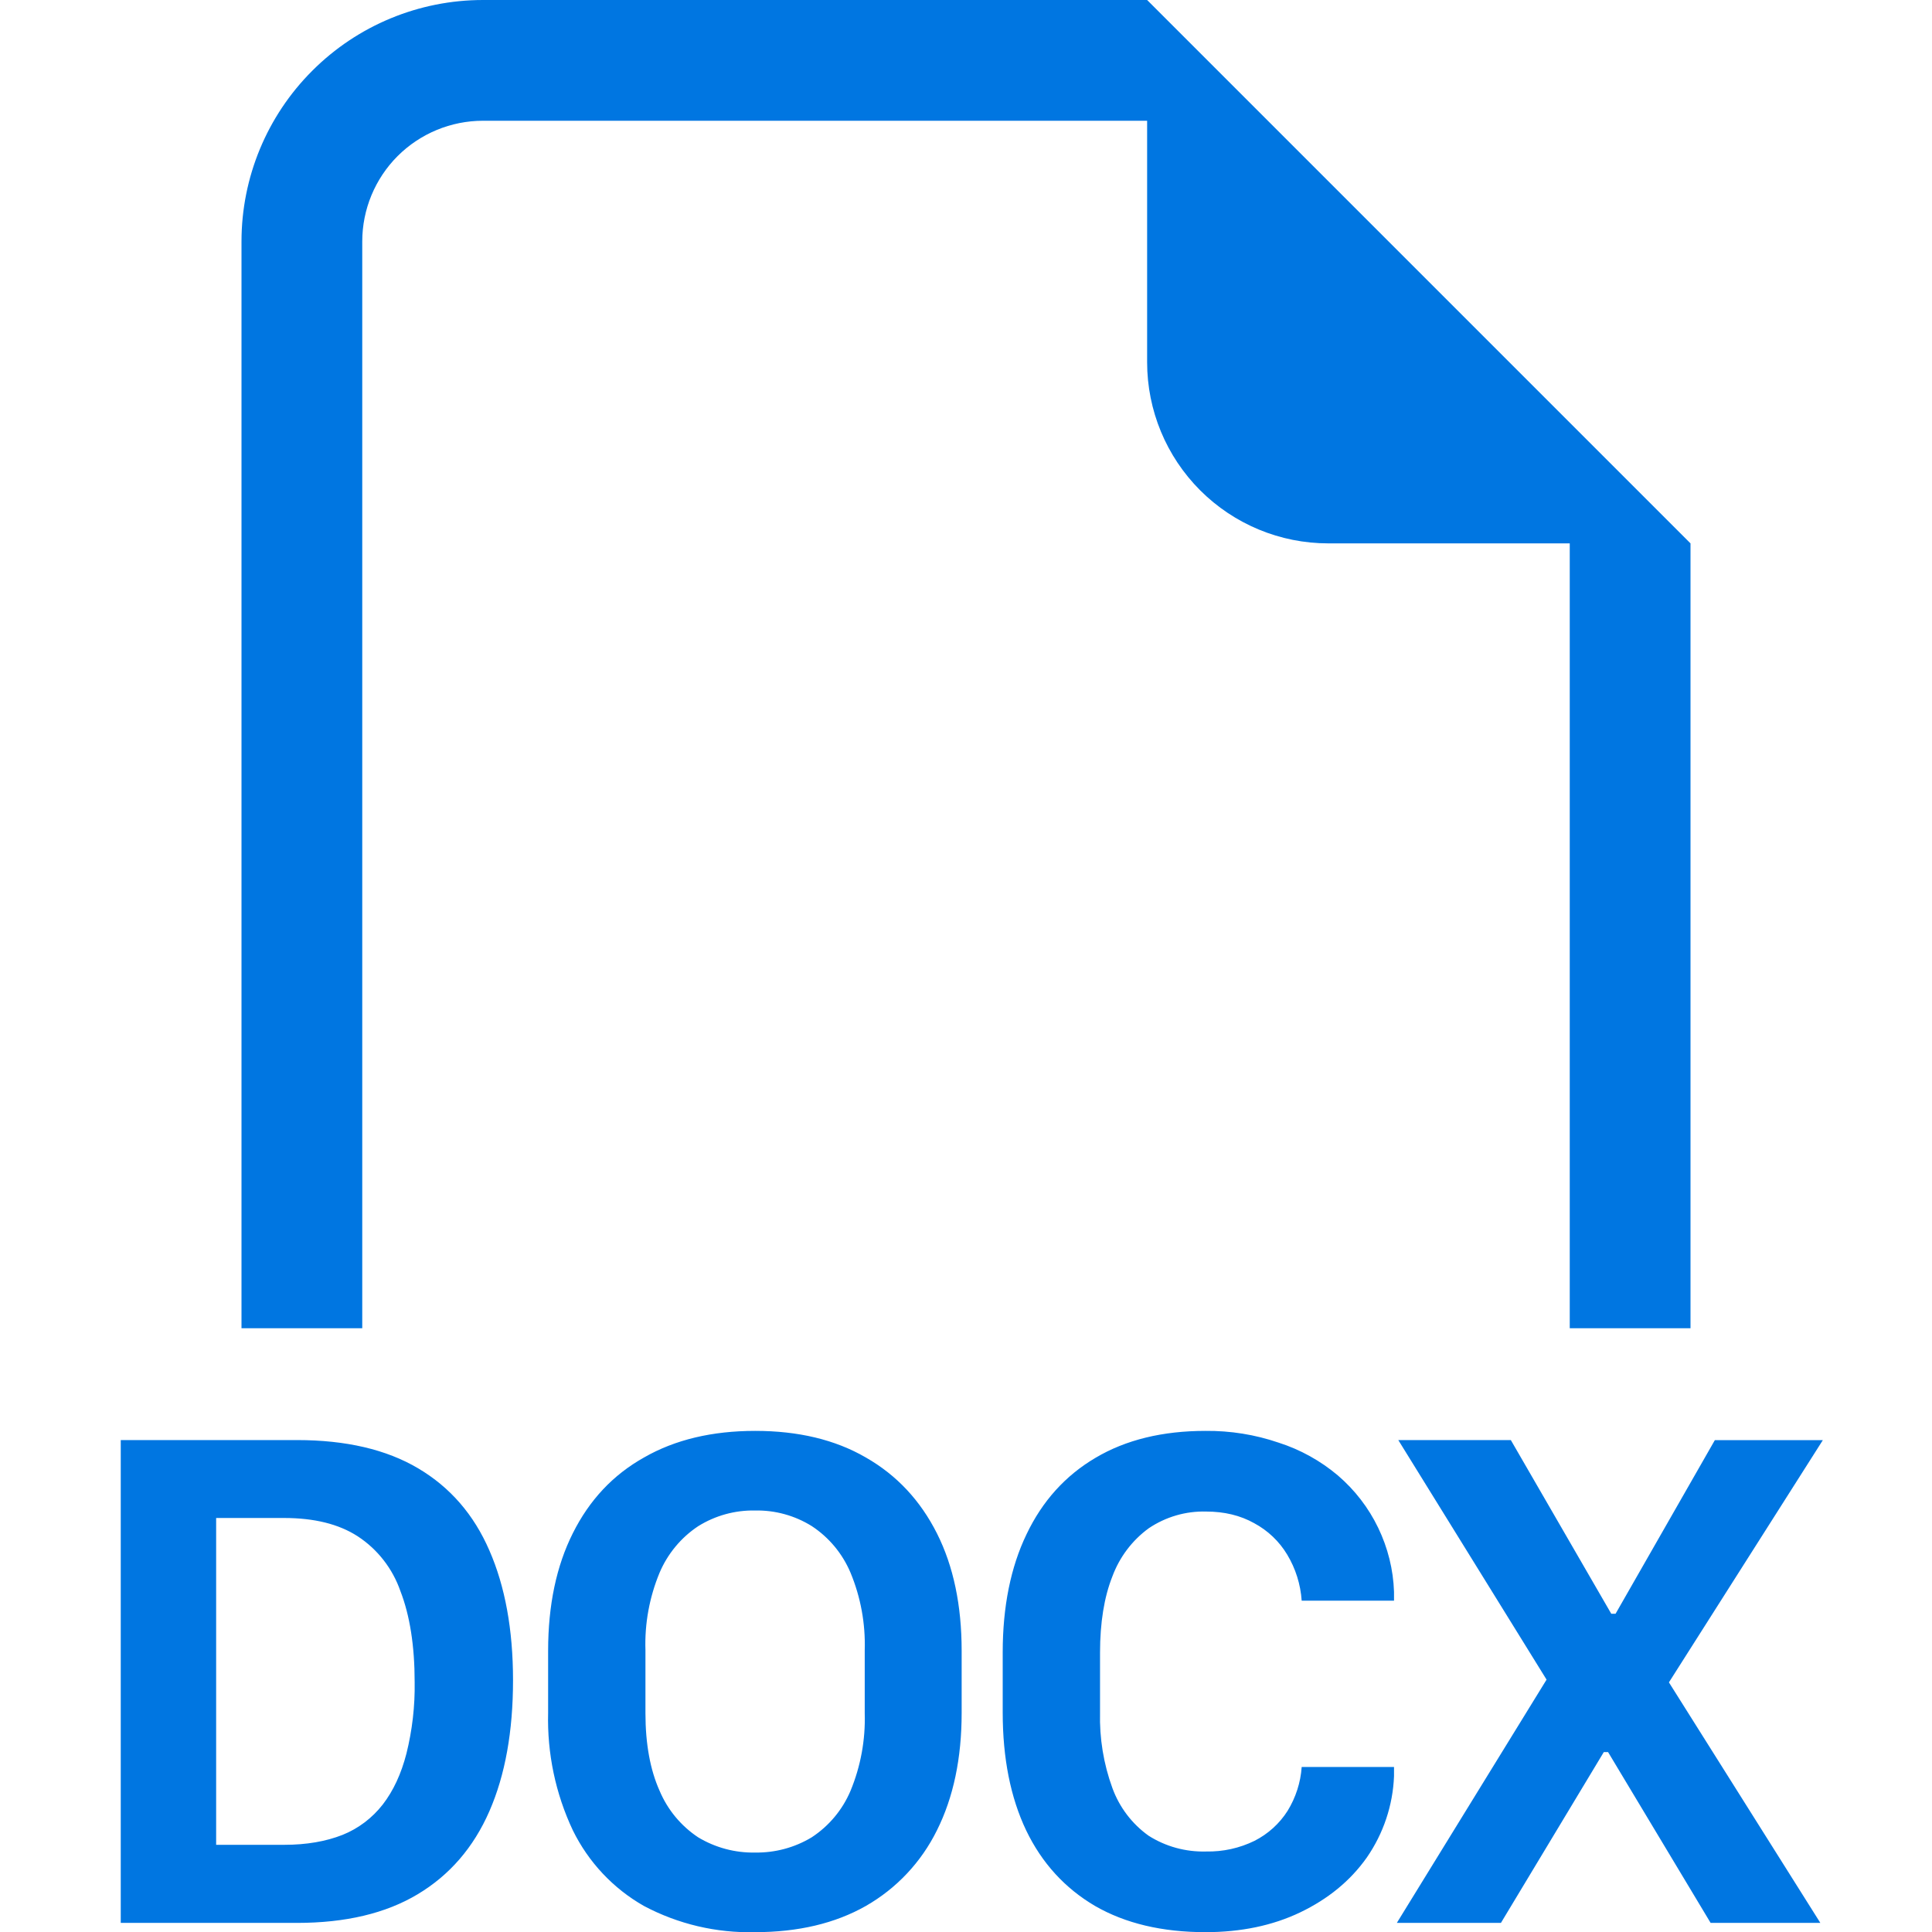 <svg width="24" height="24" viewBox="0 0 24 24" fill="none" xmlns="http://www.w3.org/2000/svg">
<g id="bi:filetype-docx" clip-path="url(#clip0_114_3599)">
<path id="Vector" fill-rule="evenodd" clip-rule="evenodd" d="M21 6.75V16.5H19.5V6.75H16.5C15.903 6.75 15.331 6.513 14.909 6.091C14.487 5.669 14.25 5.097 14.25 4.5V1.5H6C5.602 1.5 5.221 1.658 4.939 1.939C4.658 2.221 4.5 2.602 4.5 3V16.5H3V3C3 2.204 3.316 1.441 3.879 0.879C4.441 0.316 5.204 0 6 0L14.25 0L21 6.75ZM10.742 21.282V20.499C10.752 20.17 10.692 19.842 10.566 19.538C10.466 19.3 10.298 19.098 10.083 18.957C9.872 18.826 9.628 18.759 9.38 18.764C9.13 18.759 8.885 18.827 8.673 18.959C8.46 19.1 8.293 19.302 8.193 19.538C8.067 19.842 8.007 20.17 8.018 20.499V21.282C8.018 21.666 8.078 21.987 8.193 22.244C8.292 22.48 8.459 22.682 8.673 22.824C8.886 22.952 9.131 23.018 9.38 23.013C9.627 23.017 9.871 22.952 10.083 22.824C10.298 22.683 10.466 22.482 10.566 22.245C10.692 21.94 10.752 21.612 10.742 21.282ZM11.946 20.508V21.277C11.946 21.84 11.844 22.328 11.639 22.737C11.444 23.132 11.137 23.459 10.755 23.677C10.374 23.893 9.915 24.002 9.38 24.002C8.899 24.014 8.424 23.902 8 23.677C7.617 23.46 7.31 23.132 7.116 22.737C6.901 22.281 6.796 21.781 6.809 21.277V20.508C6.809 19.939 6.912 19.452 7.116 19.046C7.322 18.634 7.615 18.321 8.001 18.105C8.386 17.884 8.847 17.775 9.381 17.775C9.916 17.775 10.374 17.884 10.755 18.105C11.139 18.324 11.433 18.639 11.64 19.05C11.844 19.456 11.946 19.942 11.946 20.508ZM1.5 23.887V17.889H3.688C4.298 17.889 4.8 18.006 5.196 18.241C5.592 18.476 5.886 18.814 6.08 19.262C6.274 19.706 6.373 20.244 6.373 20.872C6.373 21.506 6.276 22.049 6.08 22.498C5.883 22.95 5.585 23.294 5.187 23.532C4.791 23.769 4.292 23.887 3.688 23.887H1.5ZM3.531 18.857H2.685V22.917H3.53C3.807 22.917 4.048 22.875 4.254 22.794C4.452 22.715 4.624 22.584 4.755 22.416C4.887 22.245 4.984 22.035 5.049 21.783C5.121 21.493 5.156 21.194 5.151 20.895C5.151 20.445 5.091 20.067 4.974 19.765C4.877 19.486 4.691 19.246 4.443 19.084C4.206 18.931 3.901 18.857 3.528 18.857H3.531ZM13.665 20.53C13.665 20.159 13.716 19.84 13.819 19.581C13.908 19.342 14.065 19.134 14.271 18.984C14.481 18.843 14.73 18.77 14.983 18.777C15.209 18.777 15.408 18.825 15.581 18.922C15.75 19.013 15.892 19.148 15.99 19.312C16.095 19.486 16.156 19.682 16.17 19.884H17.317V19.774C17.308 19.498 17.24 19.227 17.12 18.978C17 18.729 16.829 18.508 16.619 18.328C16.403 18.146 16.153 18.007 15.883 17.921C15.591 17.821 15.284 17.772 14.975 17.775C14.442 17.775 13.985 17.886 13.608 18.11C13.233 18.331 12.948 18.648 12.752 19.059C12.555 19.468 12.456 19.959 12.456 20.526V21.273C12.456 21.841 12.553 22.329 12.747 22.737C12.942 23.143 13.229 23.457 13.604 23.677C13.979 23.893 14.436 24.002 14.975 24.002C15.414 24.002 15.807 23.921 16.152 23.756C16.497 23.59 16.773 23.366 16.979 23.075C17.185 22.777 17.303 22.426 17.317 22.064V21.95H16.17C16.157 22.143 16.096 22.33 15.995 22.495C15.894 22.654 15.752 22.782 15.585 22.867C15.398 22.959 15.192 23.004 14.983 23C14.73 23.007 14.48 22.939 14.267 22.803C14.062 22.656 13.906 22.451 13.819 22.213C13.709 21.913 13.657 21.593 13.665 21.273V20.53ZM21.303 17.89H22.644L20.732 20.899L22.613 23.887H21.25L19.976 21.765H19.923L18.645 23.887H17.352L19.212 20.865L17.37 17.889H18.768L20.016 20.047H20.069L21.303 17.889V17.89Z" fill="#0076E1"/>
</g>
<defs>
<clipPath id="clip0_114_3599">
<rect width="24" height="24" fill="white"/>
</clipPath>
</defs>
</svg>
